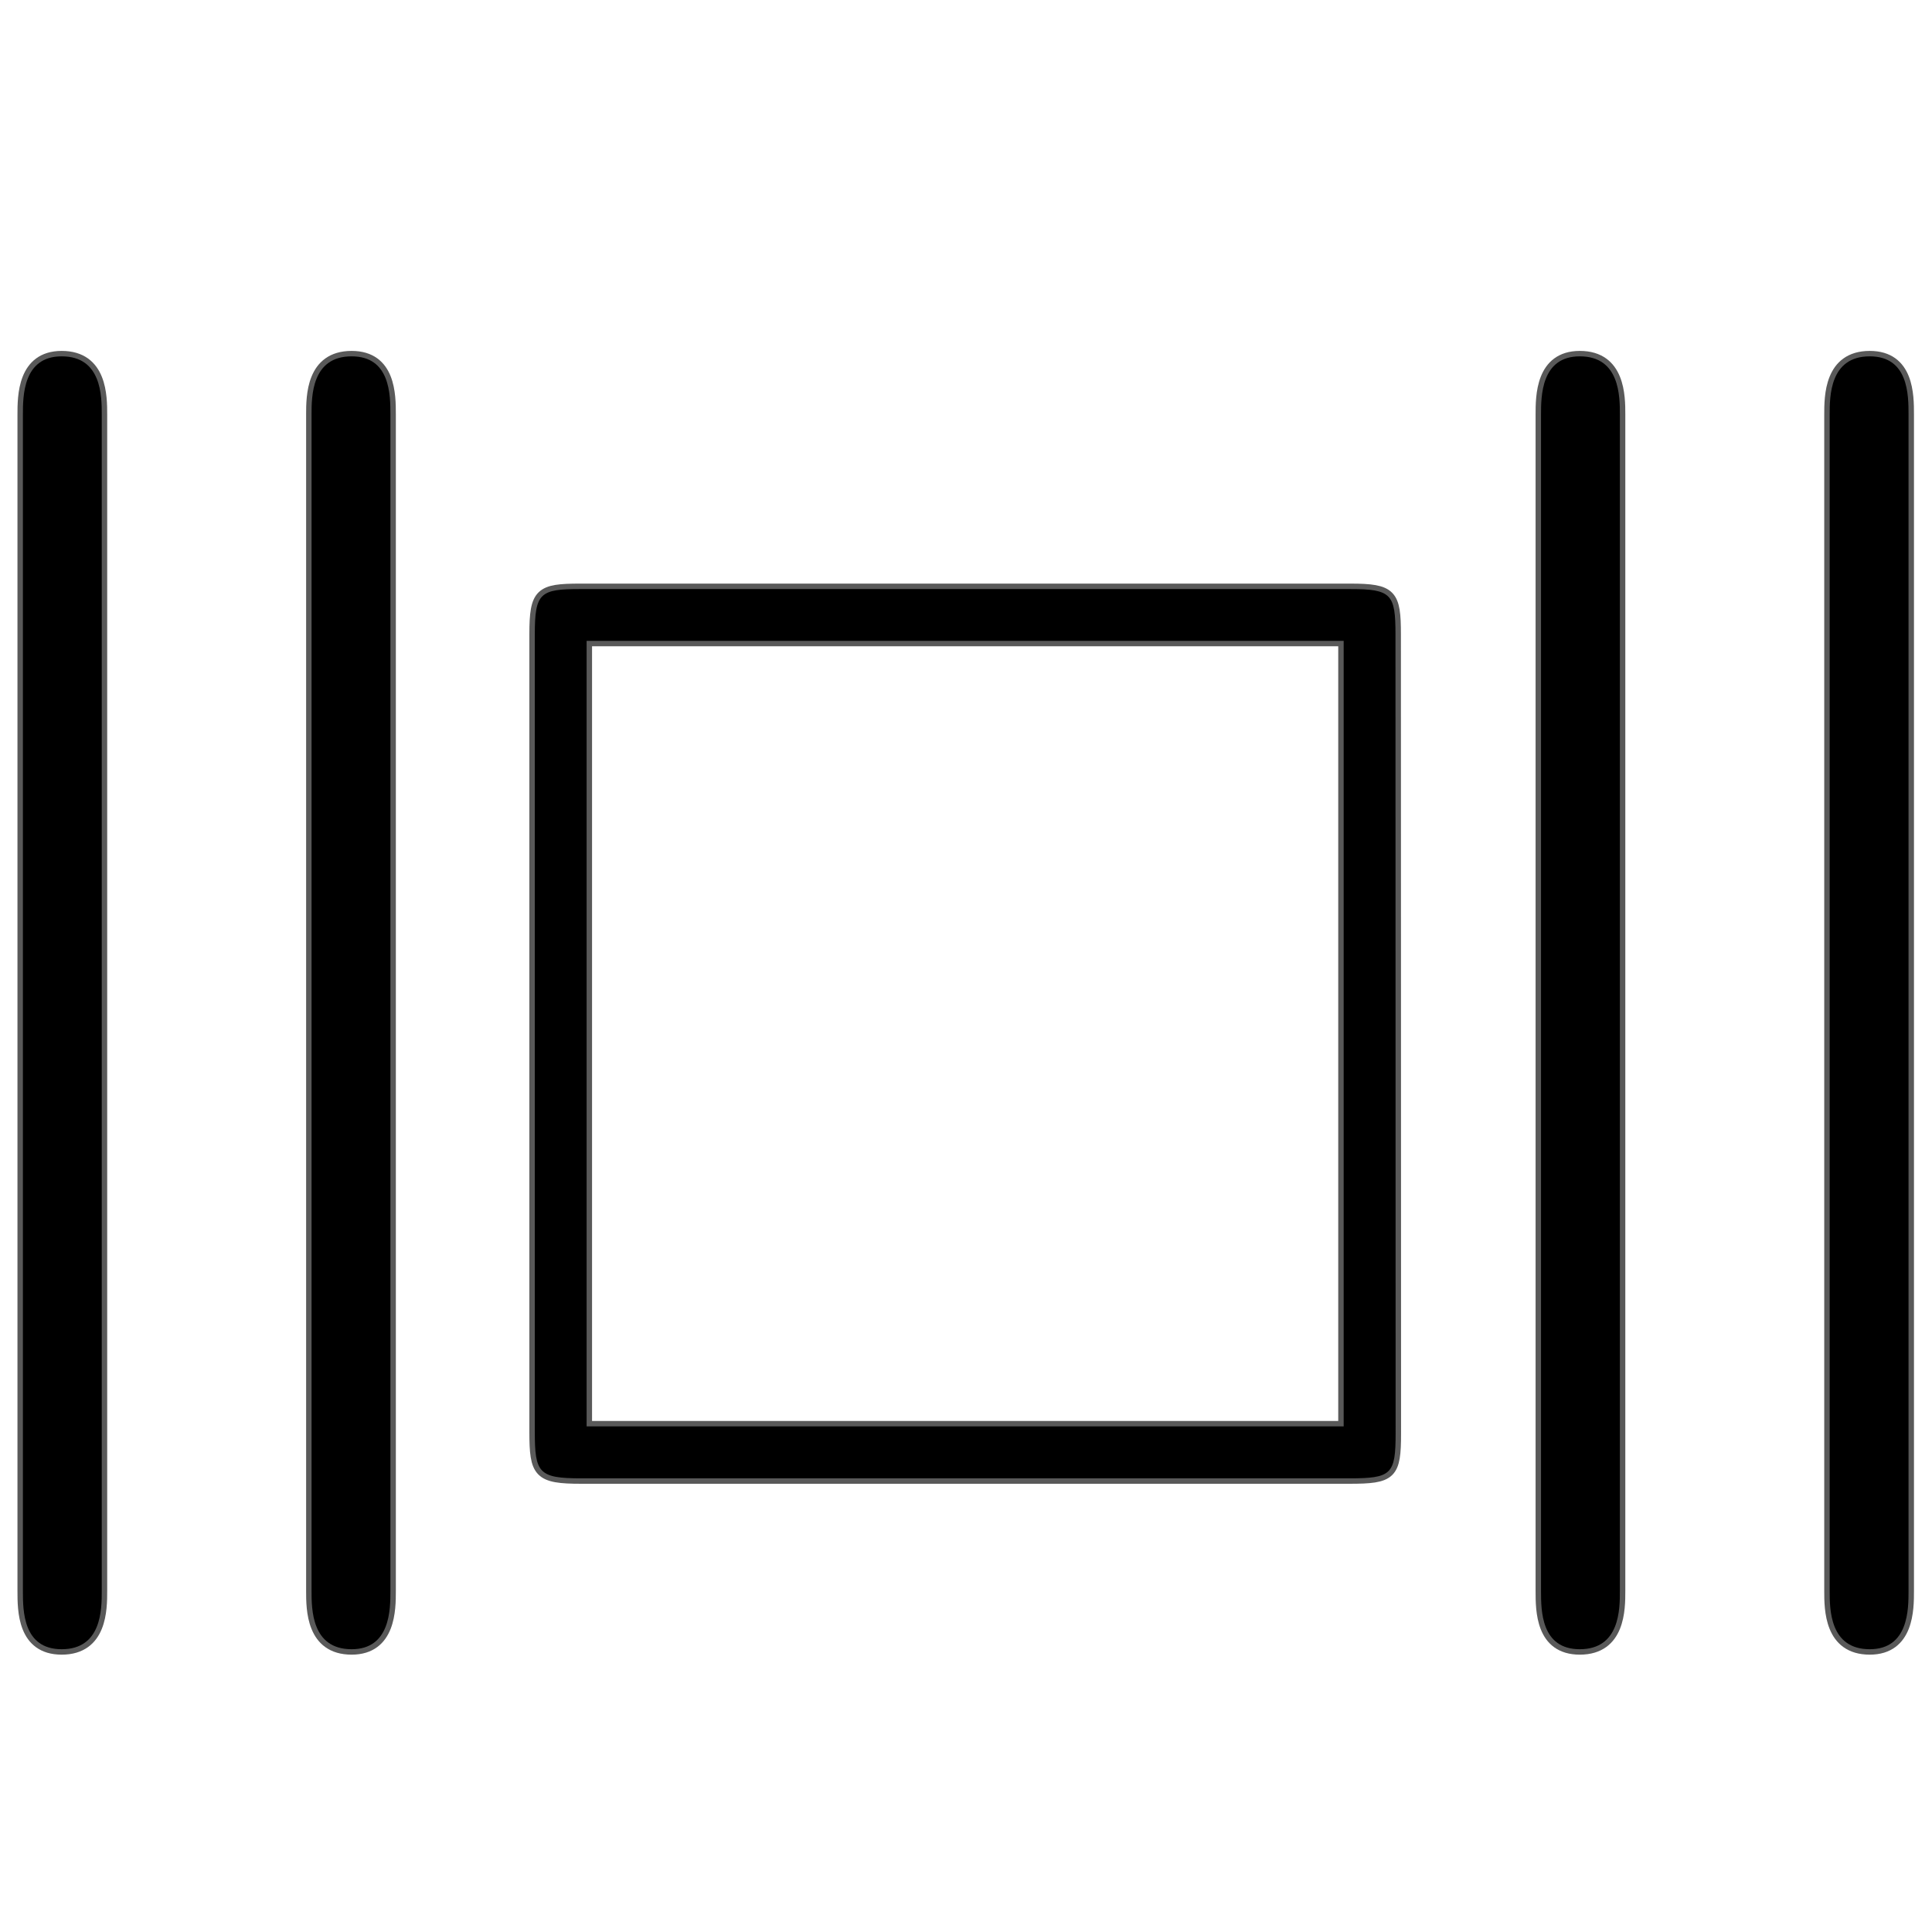 <?xml version="1.0" encoding="UTF-8" standalone="no"?>
<!-- This file was generated by dvisvgm 1.9.2 -->

<svg
   xmlns:dc="http://purl.org/dc/elements/1.1/"
   xmlns:cc="http://creativecommons.org/ns#"
   xmlns:rdf="http://www.w3.org/1999/02/22-rdf-syntax-ns#"
   xmlns:svg="http://www.w3.org/2000/svg"
   xmlns="http://www.w3.org/2000/svg"
   xmlns:sodipodi="http://sodipodi.sourceforge.net/DTD/sodipodi-0.dtd"
   xmlns:inkscape="http://www.inkscape.org/namespaces/inkscape"
   height="20"
   version="1.1"
   viewBox="56.413 56.821 13.5 13.5"
   width="20"
   id="svg2"
   inkscape:version="0.92.3 (2405546, 2018-03-11)"
   sodipodi:docname="parallels.svg">
  <sodipodi:namedview
     pagecolor="#ffffff"
     bordercolor="#666666"
     borderopacity="1"
     objecttolerance="10"
     gridtolerance="10"
     guidetolerance="10"
     inkscape:pageopacity="0"
     inkscape:pageshadow="2"
     inkscape:window-width="1920"
     inkscape:window-height="1130"
     id="namedview17"
     showgrid="false"
     inkscape:zoom="15.85156"
     inkscape:cx="-11.704178"
     inkscape:cy="7.4440621"
     inkscape:window-x="0"
     inkscape:window-y="0"
     inkscape:window-maximized="1"
     inkscape:current-layer="svg2"
     units="px" />
  <defs
     id="defs4" />
  <path
     inkscape:connector-curvature="0"
     id="path7"
     d="m 57.124,59.718 c 0,-0.127 0,-0.407 -0.28,-0.407 -0.271,0 -0.271,0.28 -0.271,0.407 v 8.22 c 0,0.136 0,0.407 0.271,0.407 0.28,0 0.28,-0.28 0.28,-0.407 z m 2.017,0 c 0,-0.136 0,-0.407 -0.271,-0.407 -0.28,0 -0.28,0.28 -0.28,0.407 v 8.22 c 0,0.127 0,0.407 0.28,0.407 0.271,0 0.271,-0.28 0.271,-0.407 z"
     style="opacity:1;fill:#000000;fill-opacity:1;stroke:#000000;stroke-width:0.076;stroke-miterlimit:4;stroke-dasharray:none;stroke-opacity:0.65" />
  <path
     inkscape:connector-curvature="0"
     id="path9"
     d="m 66.164,61.254 c 0,-0.28 -0.027,-0.317 -0.316,-0.317 h -5.381 c -0.28,0 -0.317,0.027 -0.317,0.317 v 5.571 c 0,0.289 0.027,0.326 0.326,0.326 h 5.363 c 0.298,0 0.326,-0.027 0.326,-0.316 z m -5.652,0.045 h 5.29 v 5.489 h -5.29 z"
     style="opacity:1;fill:#000000;fill-opacity:1;stroke:#000000;stroke-width:0.076;stroke-miterlimit:4;stroke-dasharray:none;stroke-opacity:0.65" />
  <path
     inkscape:connector-curvature="0"
     id="path15"
     d="m 67.732,59.718 c 0,-0.127 0,-0.407 -0.28,-0.407 -0.271,0 -0.271,0.28 -0.271,0.407 v 8.22 c 0,0.136 0,0.407 0.271,0.407 0.28,0 0.28,-0.28 0.28,-0.407 z m 2.017,0 c 0,-0.136 0,-0.407 -0.271,-0.407 -0.28,0 -0.28,0.28 -0.28,0.407 v 8.22 c 0,0.127 0,0.407 0.28,0.407 0.271,0 0.271,-0.28 0.271,-0.407 z"
     style="opacity:1;fill:#000000;fill-opacity:1;stroke:#000000;stroke-width:0.076;stroke-miterlimit:4;stroke-dasharray:none;stroke-opacity:0.65" />
</svg>
